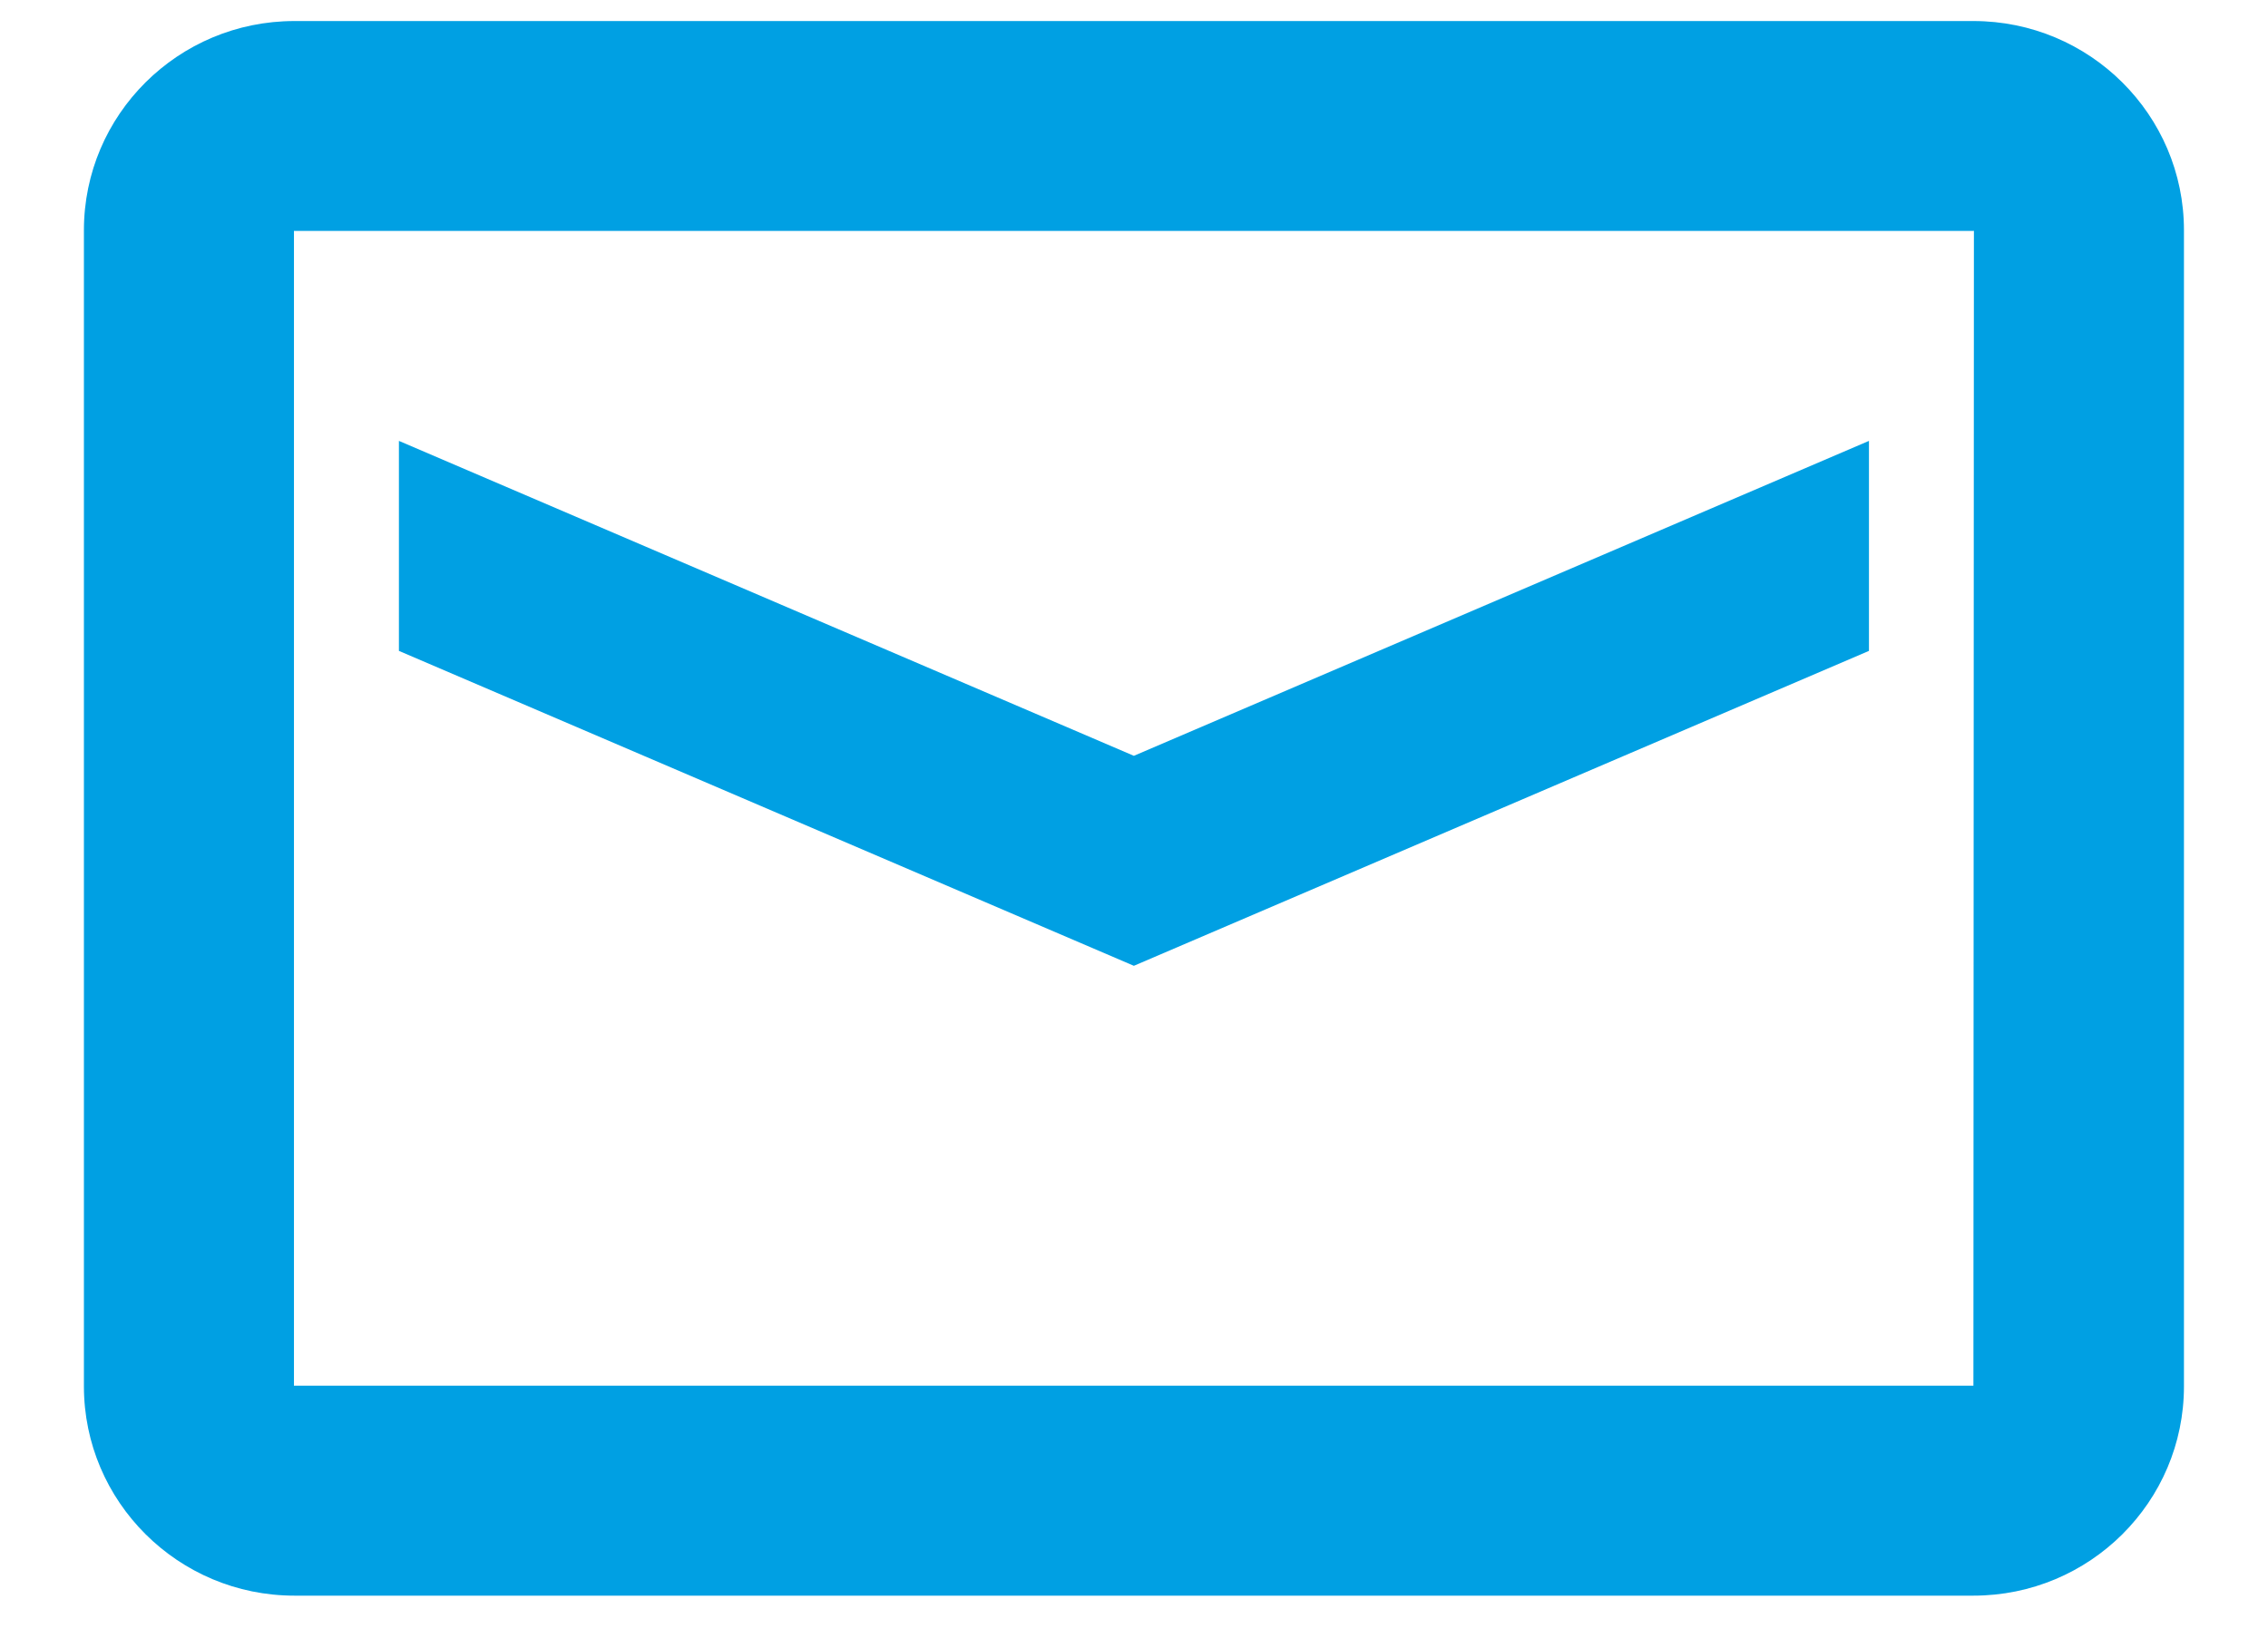 <svg width="18" height="13" viewBox="0 0 18 13" fill="none" xmlns="http://www.w3.org/2000/svg">
<path fill-rule="evenodd" clip-rule="evenodd" d="M2.337 0.167H15.662C16.585 0.167 17.333 0.912 17.333 1.828V11.005C17.333 11.923 16.585 12.667 15.662 12.667H2.337C1.414 12.667 0.666 11.921 0.666 11.005V1.828C0.666 0.911 1.414 0.167 2.337 0.167ZM2.333 11.005C2.333 11 2.333 11 2.336 11L2.337 11H15.662L15.666 1.828C15.666 1.833 15.665 1.833 15.663 1.833L15.662 1.833H2.337C2.333 1.833 2.333 1.833 2.333 1.831V1.828L2.333 1.829L2.333 1.831V11.005ZM8.999 7.667L3.166 5.167V3.5L8.999 6L14.833 3.5V5.167L8.999 7.667Z" fill="#00A0E3"/>
</svg>
